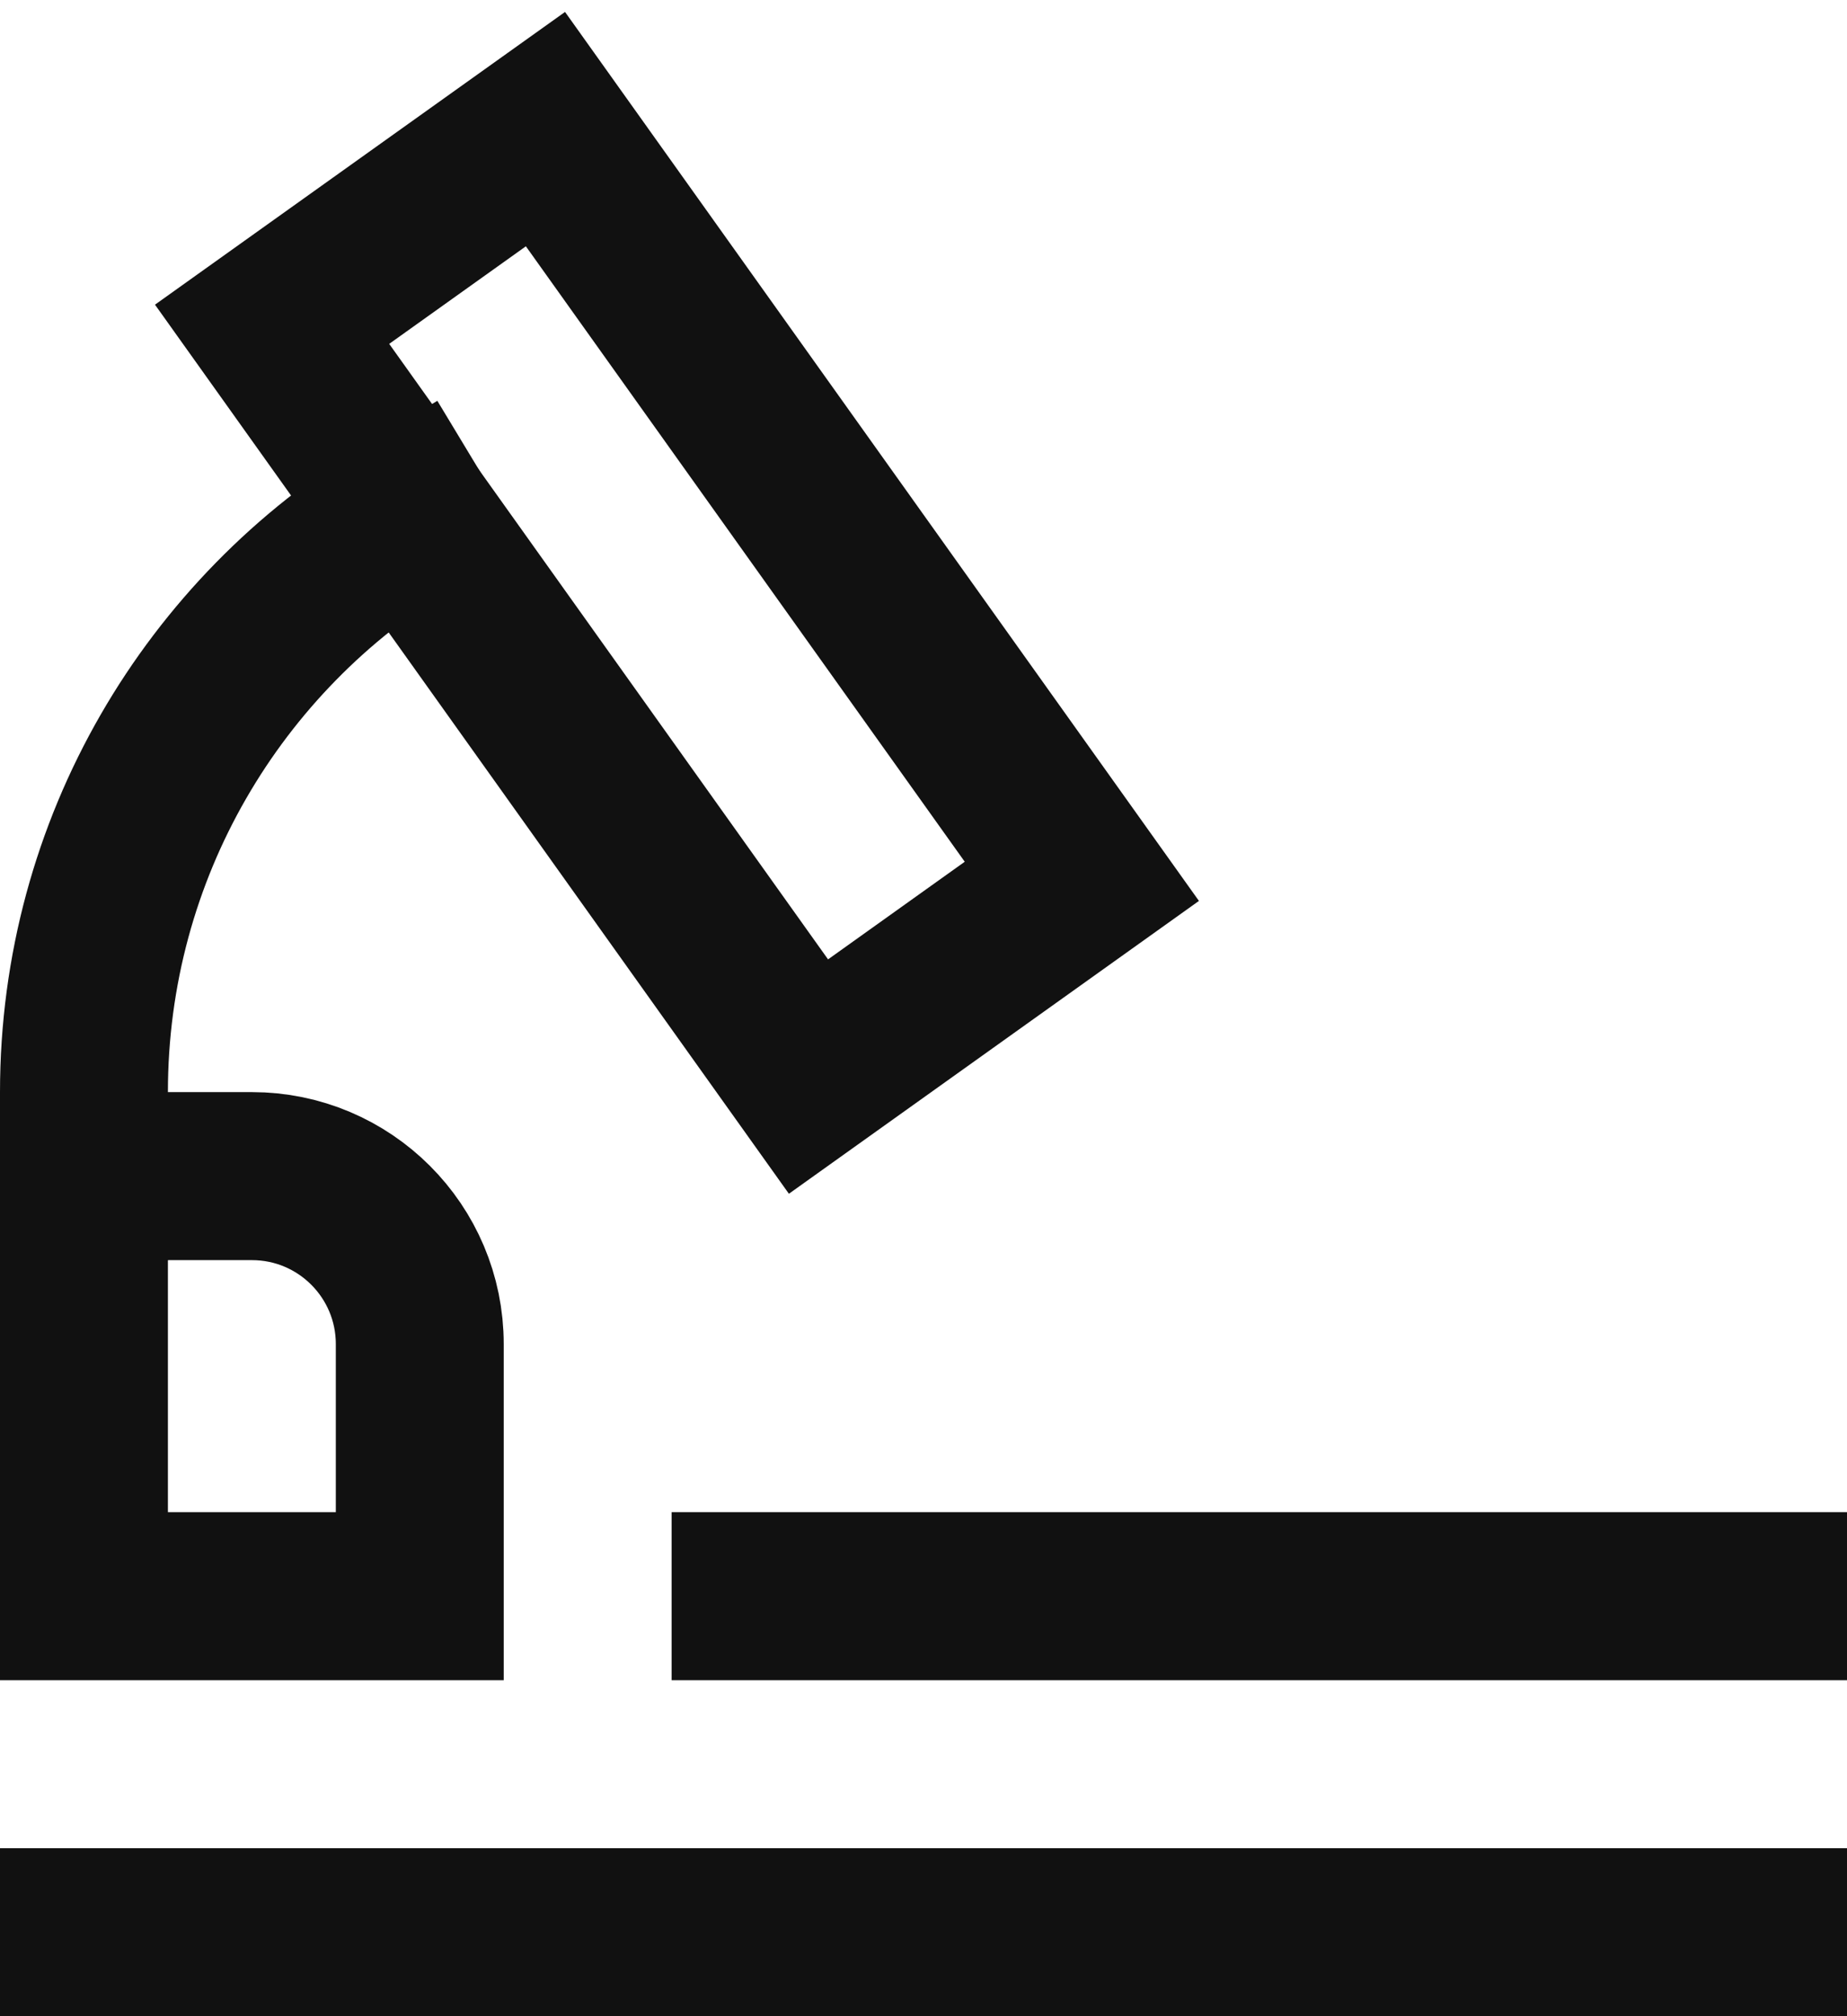<?xml version="1.0" encoding="UTF-8" standalone="no"?>
<svg width="22px" height="24px" viewBox="0 0 22 24" version="1.1" xmlns="http://www.w3.org/2000/svg" xmlns:xlink="http://www.w3.org/1999/xlink">
    <!-- Generator: Sketch 50.2 (55047) - http://www.bohemiancoding.com/sketch -->
    <title>icon-microscope</title>
    <desc>Created with Sketch.</desc>
    <defs></defs>
    <g id="Page-1" stroke="none" stroke-width="1" fill="none" fill-rule="evenodd" stroke-linecap="square">
        <g id="icons" transform="translate(-695, 1)" stroke="#111111" stroke-width="2">
            <g id="icon-microscope" transform="translate(696, 0)">
                <g id="Group">
                    <path d="M3.87,5.144 C1.55,6.545 0,9.092 0,12 L0,13" id="Shape"></path>
                    <path d="M20,22 L0,22" id="Shape"></path>
                    <polygon id="Shape" points="11.886 9.491 8.63 11.815 2.241 2.86 5.497 0.537 5.497 0.537"></polygon>
                    <path d="M8,18 L20,18" id="Shape"></path>
                    <path d="M4,18 L0,18 L0,13 L2,13 C3.105,13 4,13.895 4,15 L4,18 Z" id="Shape"></path>
                </g>
            </g>
        </g>
    </g>
</svg>